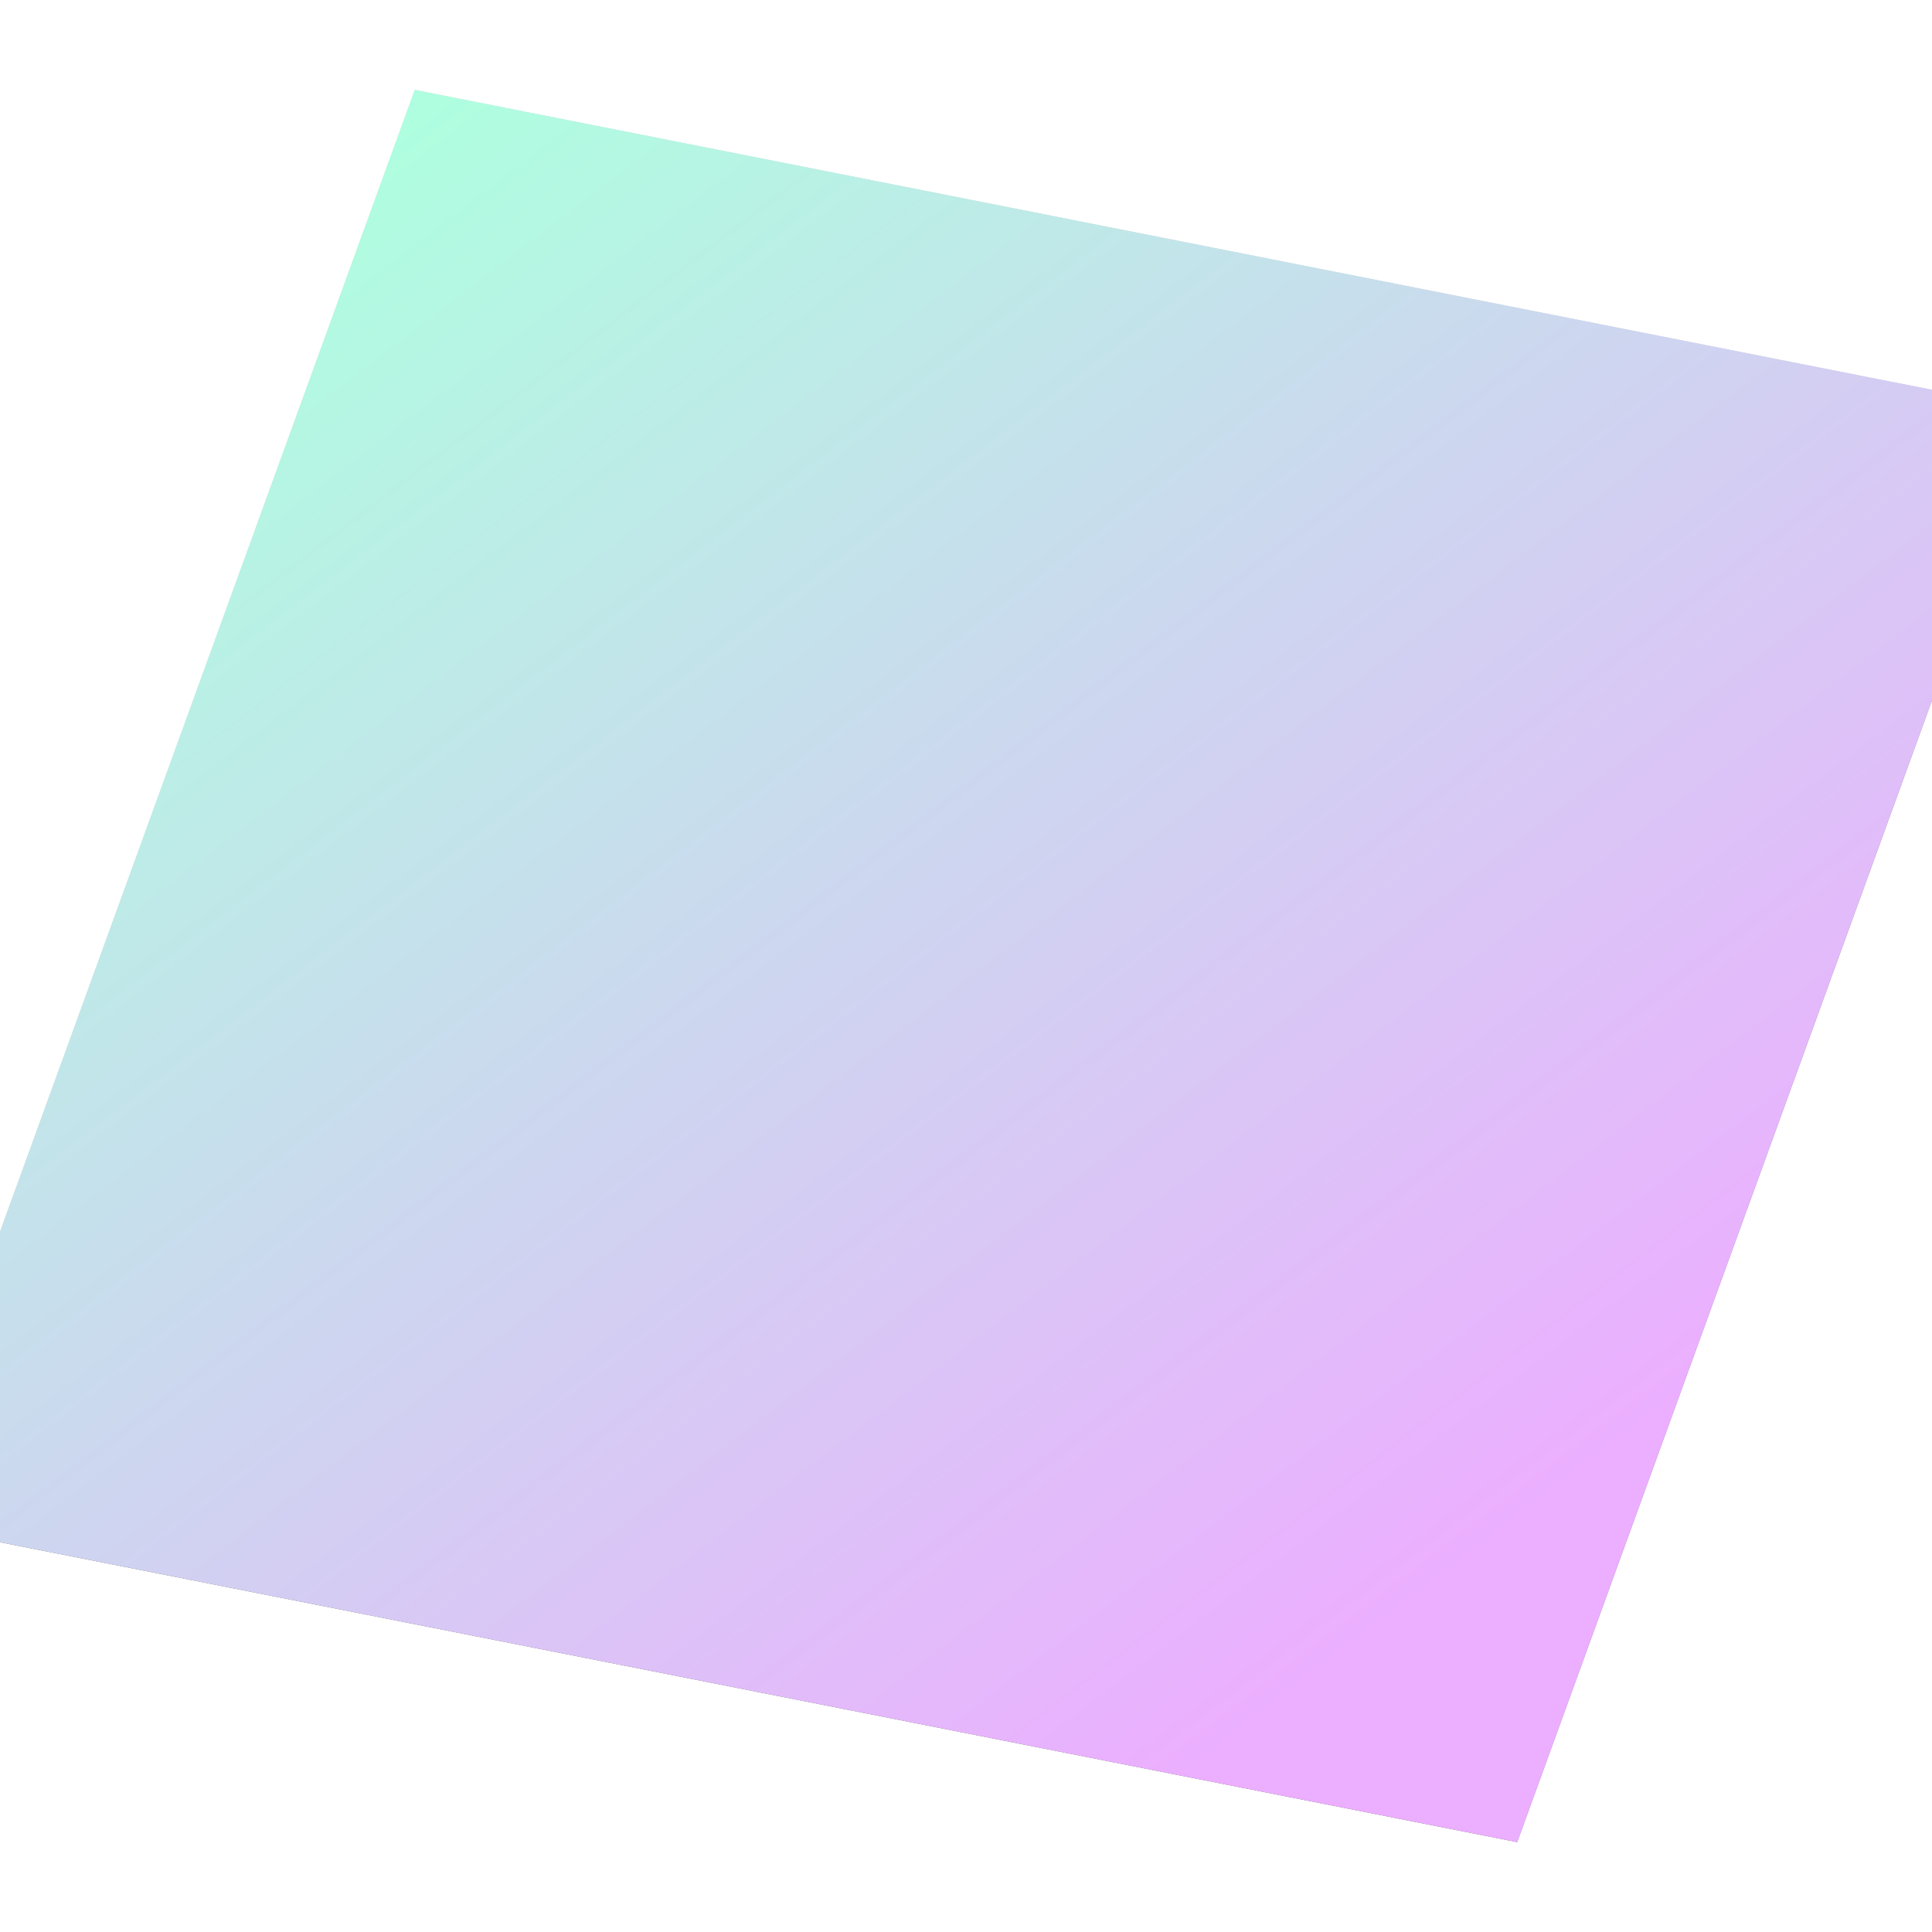 <?xml version="1.0" encoding="UTF-8" standalone="no"?>
<!-- Created with Inkscape (http://www.inkscape.org/) -->

<svg
   xmlns:dc="http://purl.org/dc/elements/1.1/"
   xmlns:cc="http://creativecommons.org/ns#"
   xmlns:rdf="http://www.w3.org/1999/02/22-rdf-syntax-ns#"
   xmlns:svg="http://www.w3.org/2000/svg"
   xmlns="http://www.w3.org/2000/svg"
   xmlns:xlink="http://www.w3.org/1999/xlink"
   xmlns:sodipodi="http://sodipodi.sourceforge.net/DTD/sodipodi-0.dtd"
   xmlns:inkscape="http://www.inkscape.org/namespaces/inkscape"
   width="100mm"
   height="100mm"
   viewBox="0 0 100 100"
   version="1.1"
   id="svg8"
   inkscape:export-filename="C:\Users\minato\Documents\qwertyicon512x512.png"
   inkscape:export-xdpi="130.048"
   inkscape:export-ydpi="130.048"
   sodipodi:docname="favicon.svg"
   inkscape:version="0.92.4 (5da689c313, 2019-01-14)"
   enable-background="new">
  <defs
     id="defs2">
    <linearGradient
       inkscape:collect="always"
       id="linearGradient1360">
      <stop
         style="stop-color:#aeffdf;stop-opacity:1"
         offset="0"
         id="stop1356" />
      <stop
         style="stop-color:#ecaeff;stop-opacity:1"
         offset="1"
         id="stop1358" />
    </linearGradient>
    <filter
       inkscape:collect="always"
       style="color-interpolation-filters:sRGB"
       id="filter1333">
      <feBlend
         inkscape:collect="always"
         mode="color"
         in2="BackgroundImage"
         id="feBlend1335" />
    </filter>
    <linearGradient
       inkscape:collect="always"
       xlink:href="#linearGradient1360"
       id="linearGradient1366"
       x1="21.467"
       y1="4.652"
       x2="78.531"
       y2="79.27"
       gradientUnits="userSpaceOnUse" />
  </defs>
  <sodipodi:namedview
     id="base"
     pagecolor="#ffffff"
     bordercolor="#666666"
     borderopacity="1.0"
     inkscape:pageopacity="0.0"
     inkscape:pageshadow="2"
     inkscape:zoom="1.2774878"
     inkscape:cx="374.21251"
     inkscape:cy="186.3791"
     inkscape:document-units="mm"
     inkscape:current-layer="layer2"
     showgrid="false"
     inkscape:snap-page="true"
     inkscape:snap-bbox="true"
     inkscape:bbox-paths="true"
     inkscape:bbox-nodes="true"
     inkscape:snap-bbox-edge-midpoints="true"
     inkscape:snap-bbox-midpoints="true"
     inkscape:snap-intersection-paths="true"
     inkscape:object-paths="true"
     inkscape:snap-smooth-nodes="true"
     inkscape:snap-midpoints="true"
     inkscape:snap-object-midpoints="true"
     inkscape:snap-center="false"
     inkscape:lockguides="true"
     inkscape:object-nodes="true"
     showguides="false"
     inkscape:snap-nodes="true"
     inkscape:window-width="1920"
     inkscape:window-height="1057"
     inkscape:window-x="-8"
     inkscape:window-y="-8"
     inkscape:window-maximized="1"
     inkscape:snap-grids="true" />
  <g
     inkscape:label="レイヤー 1"
     inkscape:groupmode="layer"
     id="layer1"
     style="display:inline">
    <path
       style="opacity:1;fill:#63a5a5;fill-opacity:1;fill-rule:nonzero;stroke:none;stroke-width:5;stroke-linecap:square;stroke-miterlimit:4;stroke-dasharray:none;stroke-opacity:1;paint-order:stroke fill markers"
       d="m 200,2.7000001e-6 h 100 V 100 h -100 z"
       id="rect825"
       inkscape:connector-curvature="0" />
    <path
       style="opacity:1;fill:#90bfbf;fill-opacity:1;fill-rule:nonzero;stroke:none;stroke-width:5;stroke-linecap:square;stroke-miterlimit:4;stroke-dasharray:none;stroke-opacity:1;paint-order:stroke fill markers"
       d="m 220,2.0652558e-6 h 80 L 280,100 h -80 z"
       id="rect825-3"
       inkscape:connector-curvature="0"
       sodipodi:nodetypes="ccccc" />
    <path
       style="fill:none;stroke:#d3e5e5;stroke-width:5;stroke-linecap:butt;stroke-linejoin:miter;stroke-miterlimit:4;stroke-dasharray:none;stroke-opacity:1"
       d="m 250,2.7000001e-6 -50,50 50,50 50,-50 z"
       id="path849"
       inkscape:connector-curvature="0" />
    <g
       id="g853-1"
       transform="translate(20.196)" />
    <path
       style="display:inline;fill:none;stroke:#d3e5e5;stroke-width:5;stroke-linecap:butt;stroke-linejoin:miter;stroke-miterlimit:4;stroke-dasharray:none;stroke-opacity:1"
       d="m 225,25 h 50 l -10,50 m 10,0 h -50 l 10,-50 m 15,50 2.5,-12.5 h 15"
       id="path849-0"
       inkscape:connector-curvature="0"
       sodipodi:nodetypes="ccccccccc" />
    <g
       id="g2232"
       transform="translate(4.6076236e-6,-4.652)">
      <path
         inkscape:connector-curvature="0"
         id="path1600"
         d="M 24.938,20.812 8.989,64.715 75.062,77.773 91.011,33.871 Z"
         style="fill:#848484;fill-opacity:1;stroke:none;stroke-width:0.265;stroke-linecap:butt;stroke-linejoin:miter;stroke-miterlimit:4;stroke-dasharray:none;stroke-opacity:1" />
      <path
         sodipodi:nodetypes="cccccccccccc"
         inkscape:connector-curvature="0"
         id="path849-8-6"
         d="M 21.467,14.664 20.684,16.822 2.3581626e-6,73.76 78.531,89.282 100,30.185 Z m 3.471,6.149 39.489,7.804 28.401,5.613 L 75.062,83.133 7.172,69.715 Z"
         style="color:#000000;font-style:normal;font-variant:normal;font-weight:normal;font-stretch:normal;font-size:medium;line-height:normal;font-family:sans-serif;font-variant-ligatures:normal;font-variant-position:normal;font-variant-caps:normal;font-variant-numeric:normal;font-variant-alternates:normal;font-feature-settings:normal;text-indent:0;text-align:start;text-decoration:none;text-decoration-line:none;text-decoration-style:solid;text-decoration-color:#000000;letter-spacing:normal;word-spacing:normal;text-transform:none;writing-mode:lr-tb;direction:ltr;text-orientation:mixed;dominant-baseline:auto;baseline-shift:baseline;text-anchor:start;white-space:normal;shape-padding:0;clip-rule:nonzero;display:inline;overflow:visible;visibility:visible;opacity:1;isolation:auto;mix-blend-mode:normal;color-interpolation:sRGB;color-interpolation-filters:linearRGB;solid-color:#000000;solid-opacity:1;vector-effect:none;fill:#636565;fill-opacity:1;fill-rule:nonzero;stroke:none;stroke-width:5;stroke-linecap:butt;stroke-linejoin:miter;stroke-miterlimit:4;stroke-dasharray:none;stroke-dashoffset:0;stroke-opacity:1;color-rendering:auto;image-rendering:auto;shape-rendering:auto;text-rendering:auto;enable-background:accumulate" />
      <path
         sodipodi:nodetypes="ccccccccccccccccccccccc"
         inkscape:connector-curvature="0"
         id="path849-0-1-8"
         d="m 50.756,25.915 -38.413,16.356 2.1,4.932 6.884,-2.931 14.244,31.055 13.671,2.702 38.413,-16.358 -2.1,-4.93 -6.884,2.931 -14.244,-31.056 z m 7.704,2.545 10.899,23.768 -13.924,5.929 4.378,9.547 -18.272,7.782 -15.279,-33.314 z m 13.135,28.64 2.144,4.675 -8.992,3.827 -2.144,-4.673 z"
         style="color:#000000;font-style:normal;font-variant:normal;font-weight:normal;font-stretch:normal;font-size:medium;line-height:normal;font-family:sans-serif;font-variant-ligatures:normal;font-variant-position:normal;font-variant-caps:normal;font-variant-numeric:normal;font-variant-alternates:normal;font-feature-settings:normal;text-indent:0;text-align:start;text-decoration:none;text-decoration-line:none;text-decoration-style:solid;text-decoration-color:#000000;letter-spacing:normal;word-spacing:normal;text-transform:none;writing-mode:lr-tb;direction:ltr;text-orientation:mixed;dominant-baseline:auto;baseline-shift:baseline;text-anchor:start;white-space:normal;shape-padding:0;clip-rule:nonzero;display:inline;overflow:visible;visibility:visible;opacity:1;isolation:auto;mix-blend-mode:normal;color-interpolation:sRGB;color-interpolation-filters:linearRGB;solid-color:#000000;solid-opacity:1;vector-effect:none;fill:#636565;fill-opacity:1;fill-rule:nonzero;stroke:none;stroke-width:5;stroke-linecap:butt;stroke-linejoin:miter;stroke-miterlimit:4;stroke-dasharray:none;stroke-dashoffset:0;stroke-opacity:1;color-rendering:auto;image-rendering:auto;shape-rendering:auto;text-rendering:auto;enable-background:accumulate" />
      <path
         sodipodi:nodetypes="ccccc"
         inkscape:connector-curvature="0"
         id="rect978"
         d="M 0,68.4 78.531,83.922 V 100 L 0,84.478 Z"
         style="opacity:1;fill:#636565;fill-opacity:1;fill-rule:nonzero;stroke:none;stroke-width:5;stroke-linecap:butt;stroke-linejoin:miter;stroke-miterlimit:4;stroke-dasharray:none;stroke-opacity:1;paint-order:stroke fill markers" />
      <path
         sodipodi:nodetypes="ccccc"
         inkscape:connector-curvature="0"
         id="rect978-6"
         d="M 78.531,83.922 100,24.825 V 40.904 L 78.531,100 Z"
         style="opacity:1;fill:#848484;fill-opacity:1;fill-rule:nonzero;stroke:none;stroke-width:5;stroke-linecap:butt;stroke-linejoin:miter;stroke-miterlimit:4;stroke-dasharray:none;stroke-opacity:1;paint-order:stroke fill markers" />
      <g
         style="stroke-width:0.933"
         transform="matrix(1.072,0,0,1.072,-3.595,1.057)"
         id="g1571">
        <path
           style="color:#000000;font-style:normal;font-variant:normal;font-weight:normal;font-stretch:normal;font-size:medium;line-height:normal;font-family:sans-serif;font-variant-ligatures:normal;font-variant-position:normal;font-variant-caps:normal;font-variant-numeric:normal;font-variant-alternates:normal;font-feature-settings:normal;text-indent:0;text-align:start;text-decoration:none;text-decoration-line:none;text-decoration-style:solid;text-decoration-color:#000000;letter-spacing:normal;word-spacing:normal;text-transform:none;writing-mode:lr-tb;direction:ltr;text-orientation:mixed;dominant-baseline:auto;baseline-shift:baseline;text-anchor:start;white-space:normal;shape-padding:0;clip-rule:nonzero;display:inline;overflow:visible;visibility:visible;opacity:1;isolation:auto;mix-blend-mode:normal;color-interpolation:sRGB;color-interpolation-filters:linearRGB;solid-color:#000000;solid-opacity:1;vector-effect:none;fill:#dcdcdc;fill-opacity:1;fill-rule:nonzero;stroke:none;stroke-width:4.665;stroke-linecap:butt;stroke-linejoin:miter;stroke-miterlimit:4;stroke-dasharray:none;stroke-dashoffset:0;stroke-opacity:1;color-rendering:auto;image-rendering:auto;shape-rendering:auto;text-rendering:auto;enable-background:accumulate"
           d="M 23.381,7.693 22.65,9.707 3.354,62.826 76.617,77.307 96.646,22.174 Z m 3.238,5.736 36.84,7.281 26.496,5.237 -16.574,45.623 -63.336,-12.518 z"
           id="path849-8"
           inkscape:connector-curvature="0"
           sodipodi:nodetypes="cccccccccccc" />
        <path
           style="color:#000000;font-style:normal;font-variant:normal;font-weight:normal;font-stretch:normal;font-size:medium;line-height:normal;font-family:sans-serif;font-variant-ligatures:normal;font-variant-position:normal;font-variant-caps:normal;font-variant-numeric:normal;font-variant-alternates:normal;font-feature-settings:normal;text-indent:0;text-align:start;text-decoration:none;text-decoration-line:none;text-decoration-style:solid;text-decoration-color:#000000;letter-spacing:normal;word-spacing:normal;text-transform:none;writing-mode:lr-tb;direction:ltr;text-orientation:mixed;dominant-baseline:auto;baseline-shift:baseline;text-anchor:start;white-space:normal;shape-padding:0;clip-rule:nonzero;display:inline;overflow:visible;visibility:visible;opacity:1;isolation:auto;mix-blend-mode:normal;color-interpolation:sRGB;color-interpolation-filters:linearRGB;solid-color:#000000;solid-opacity:1;vector-effect:none;fill:#dcdcdc;fill-opacity:1;fill-rule:nonzero;stroke:none;stroke-width:4.665;stroke-linecap:butt;stroke-linejoin:miter;stroke-miterlimit:4;stroke-dasharray:none;stroke-dashoffset:0;stroke-opacity:1;color-rendering:auto;image-rendering:auto;shape-rendering:auto;text-rendering:auto;enable-background:accumulate"
           d="m 50.705,18.19 -35.836,15.259 1.959,4.602 6.422,-2.734 13.289,28.972 12.754,2.521 35.836,-15.261 -1.959,-4.6 -6.422,2.734 -13.289,-28.973 z m 7.187,2.374 10.168,22.174 -12.99,5.531 4.084,8.906 -17.047,7.26 -14.254,-31.08 z m 12.254,26.719 2,4.361 -8.389,3.57 -2,-4.359 z"
           id="path849-0-1"
           inkscape:connector-curvature="0"
           sodipodi:nodetypes="ccccccccccccccccccccccc" />
      </g>
    </g>
  </g>
  <g
     inkscape:groupmode="layer"
     id="layer2"
     inkscape:label="レイヤー 2"
     style="display:inline;filter:url(#filter1333)">
    <path
       style="opacity:1;fill:url(#linearGradient1366);fill-opacity:1;fill-rule:nonzero;stroke:none;stroke-width:5;stroke-linecap:butt;stroke-linejoin:miter;stroke-miterlimit:4;stroke-dasharray:none;stroke-opacity:1;paint-order:stroke fill markers"
       d="M 100,20.174 V 36.252 L 78.531,95.348 6.7076236e-6,79.826 V 63.748 L 21.467,4.652 Z"
       id="path1354"
       inkscape:connector-curvature="0"
       sodipodi:nodetypes="ccccccc" />
  </g>
</svg>
